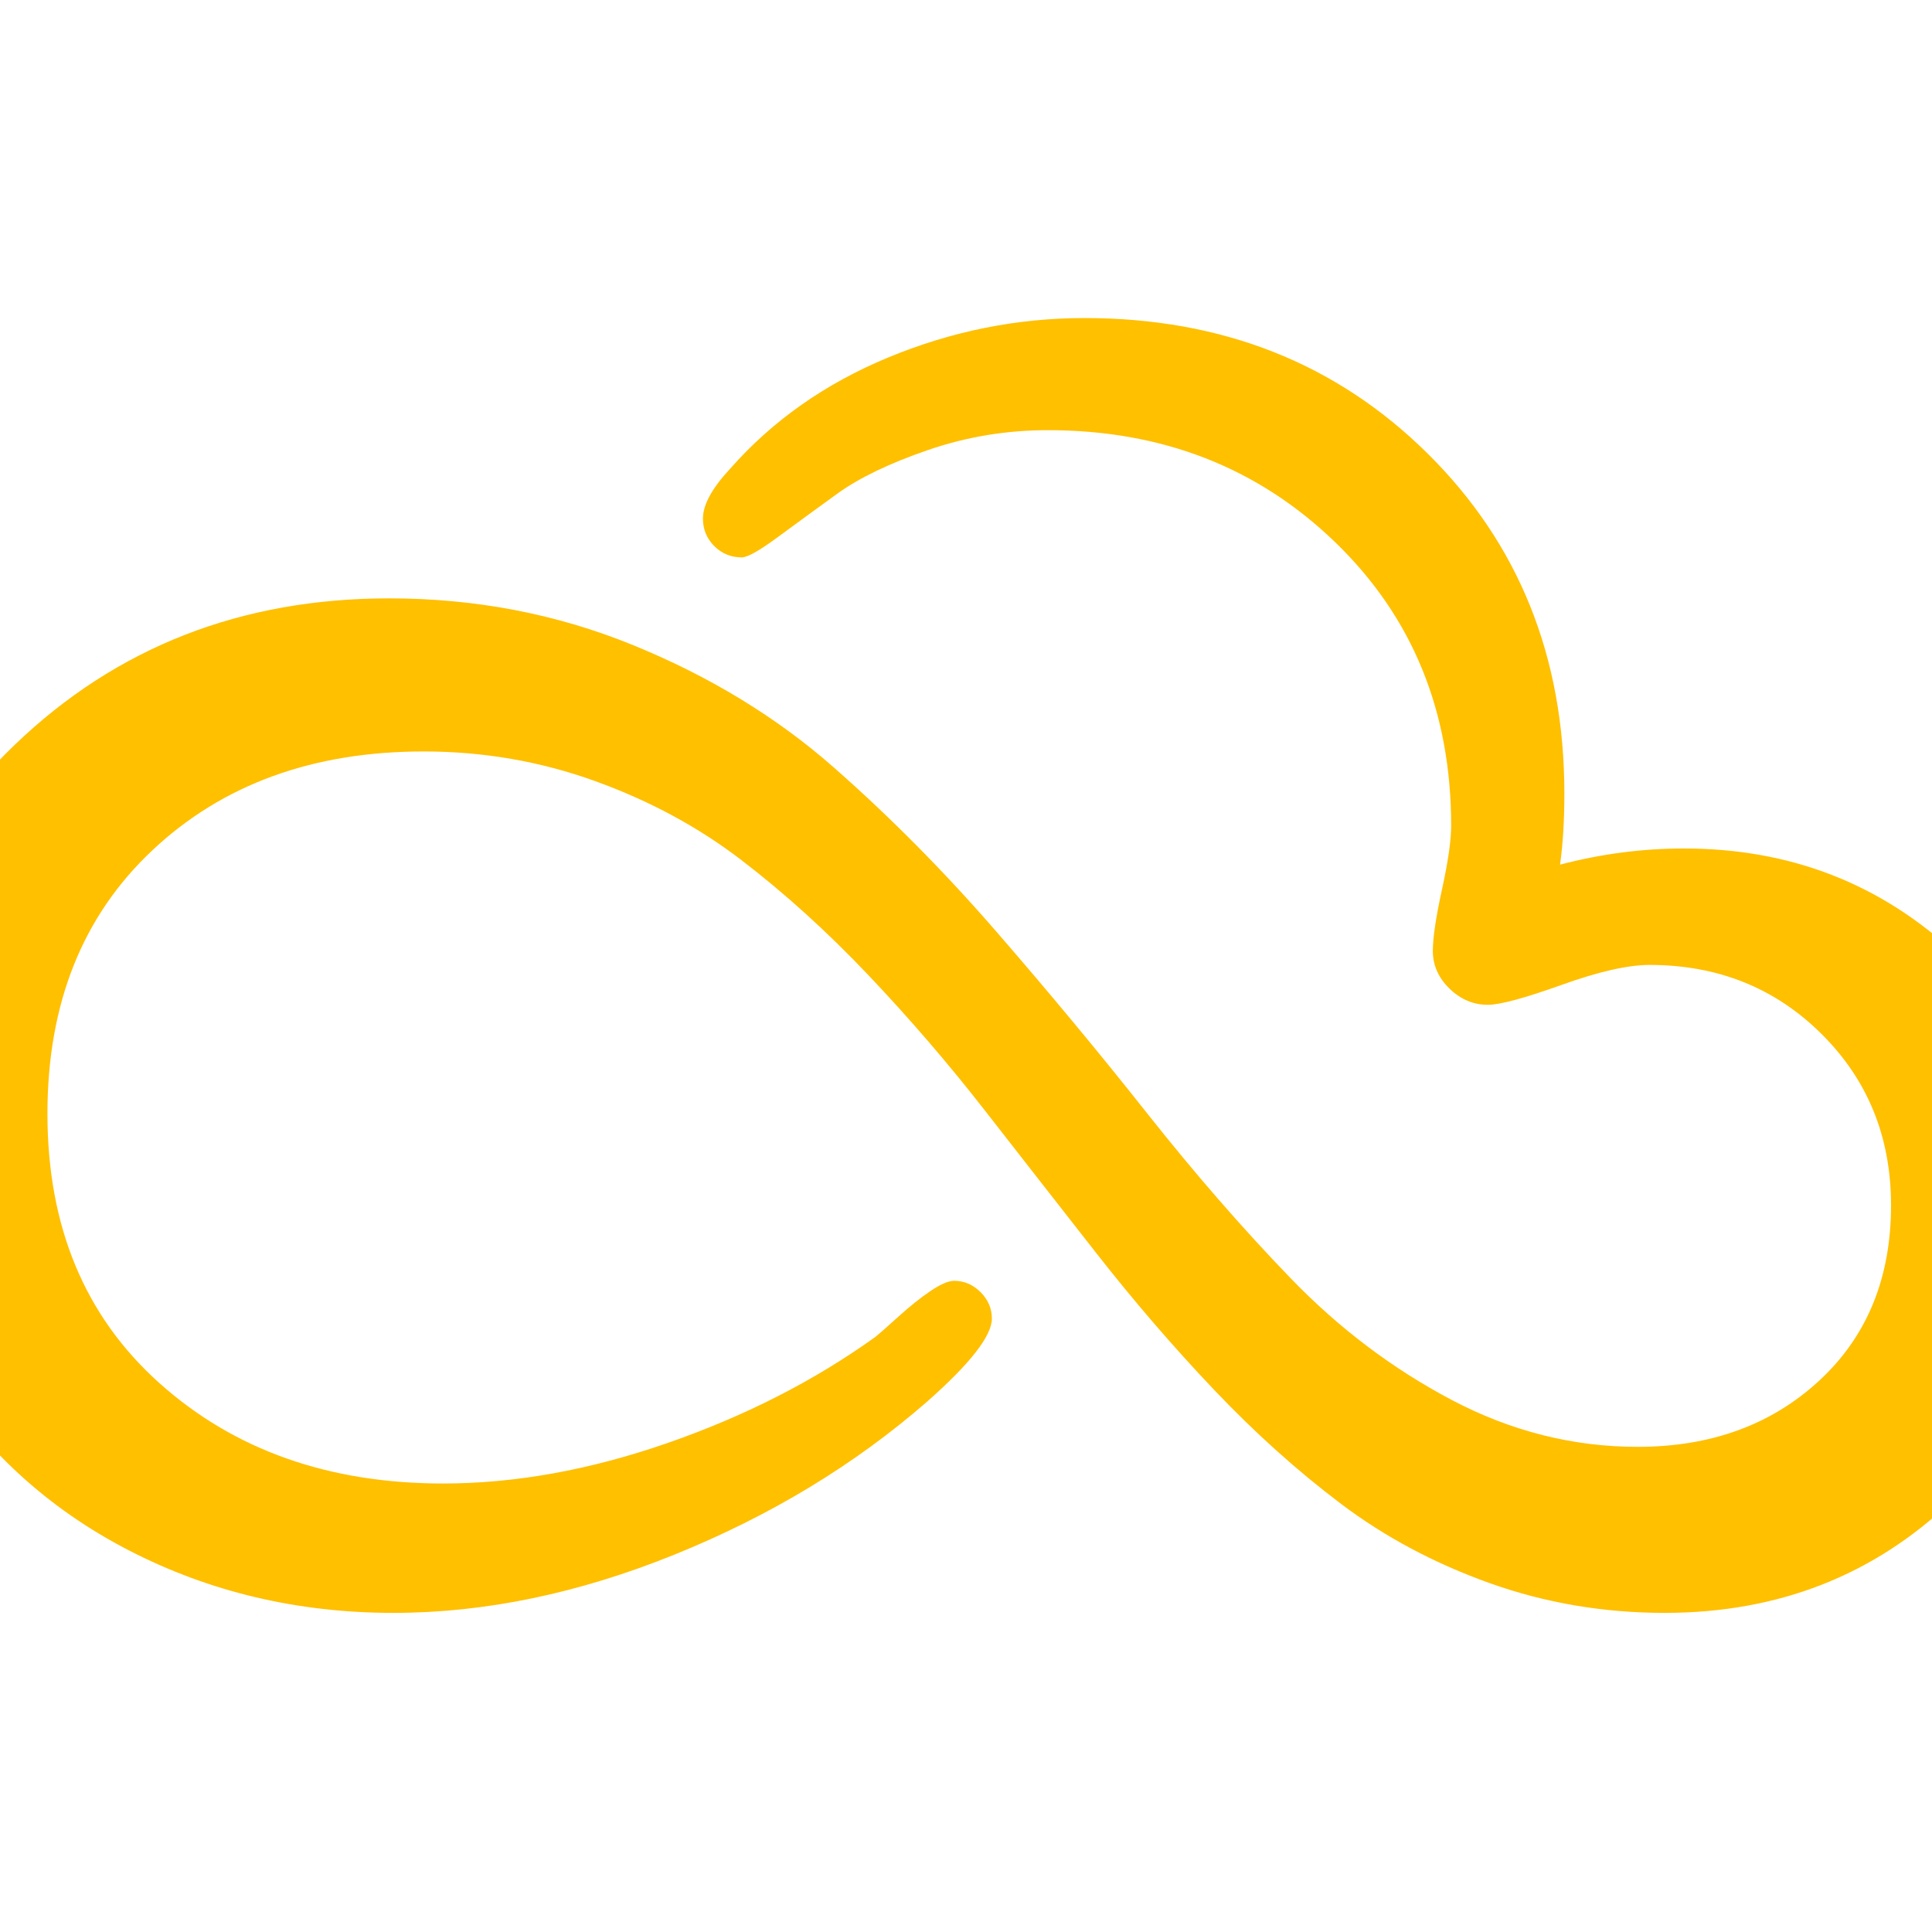 <?xml version="1.0" encoding="utf-8"?>
<!-- Generator: Adobe Illustrator 21.1.0, SVG Export Plug-In . SVG Version: 6.00 Build 0)  -->
<svg version="1.1" id="Layer_1" xmlns="http://www.w3.org/2000/svg" xmlns:xlink="http://www.w3.org/1999/xlink" x="0px" y="0px"
	 viewBox="0 0 1792 1792" style="enable-background:new 0 0 1792 1792;" xml:space="preserve">
<style type="text/css">
	.st0{fill:#FFC000;}
</style>
<path class="st0" d="M1562,787c98.7,0,183,32.8,253,98.5s105,147.2,105,244.5c0,104.7-36.3,191.8-109,261.5S1649.3,1496,1544,1496
	c-56.7,0-110.7-9.2-162-27.5s-97.3-42.8-138-73.5s-80-66-118-106s-74.3-82.2-109-126.5c-34.7-44.3-69.2-88.5-103.5-132.5
	S843,944,805,904s-77-75.3-117-106s-85.3-55.2-136-73.5S448.3,697,393,697c-102.7,0-186.5,30.5-251.5,91.5S44,931,44,1033
	c0,104.7,34.7,188,104,250s157,93,263,93c66.7,0,136-12.5,208-37.5s136.3-57.8,193-98.5c3.3-2.7,10.3-8.8,21-18.5s20.7-17.7,30-24
	s16.7-9.5,22-9.5c9.3,0,17.5,3.5,24.5,10.5s10.5,15.2,10.5,24.5c0,16-20,41.7-60,77c-67.3,58.7-145.5,106-234.5,142
	s-175.8,54-260.5,54c-88.7,0-170.5-19.3-245.5-58s-135-93.7-180-165s-67.5-151.7-67.5-241c0-136.7,47.2-250.3,141.5-341
	S223.7,555,361,555c80,0,155.5,14.5,226.5,43.5s132.8,66.7,185.5,113s103.2,97.3,151.5,153s94.7,111.5,139,167.5
	c44.3,56,88.8,107.2,133.5,153.5s94.5,84,149.5,113S1459,1342,1519,1342c68,0,124.2-20.5,168.5-61.5s66.5-95.2,66.5-162.5
	c0-63.3-21.5-116.3-64.5-159s-96.2-64-159.5-64c-20,0-47.2,6.2-81.5,18.5S1391.3,932,1380,932c-13.3,0-25.2-5-35.5-15
	s-15.5-21.7-15.5-35c0-12,2.8-31,8.5-57s8.5-45.7,8.5-59c0-106-35.8-193.7-107.5-263S1078,399,972,399c-38.7,0-75.8,6.2-111.5,18.5
	s-63.7,25.8-84,40.5s-38.8,28.2-55.5,40.5S693.3,517,688,517c-10,0-18.5-3.5-25.5-10.5S652,491,652,481c0-12.7,8.3-28,25-46
	c39.3-44.7,88.3-79.2,147-103.5S943.3,295,1006,295c127.3,0,233.3,41.8,318,125.5s127,188.8,127,315.5c0,24.7-1.3,46.7-4,66
	C1485,792,1523.3,787,1562,787z"/>
</svg>
